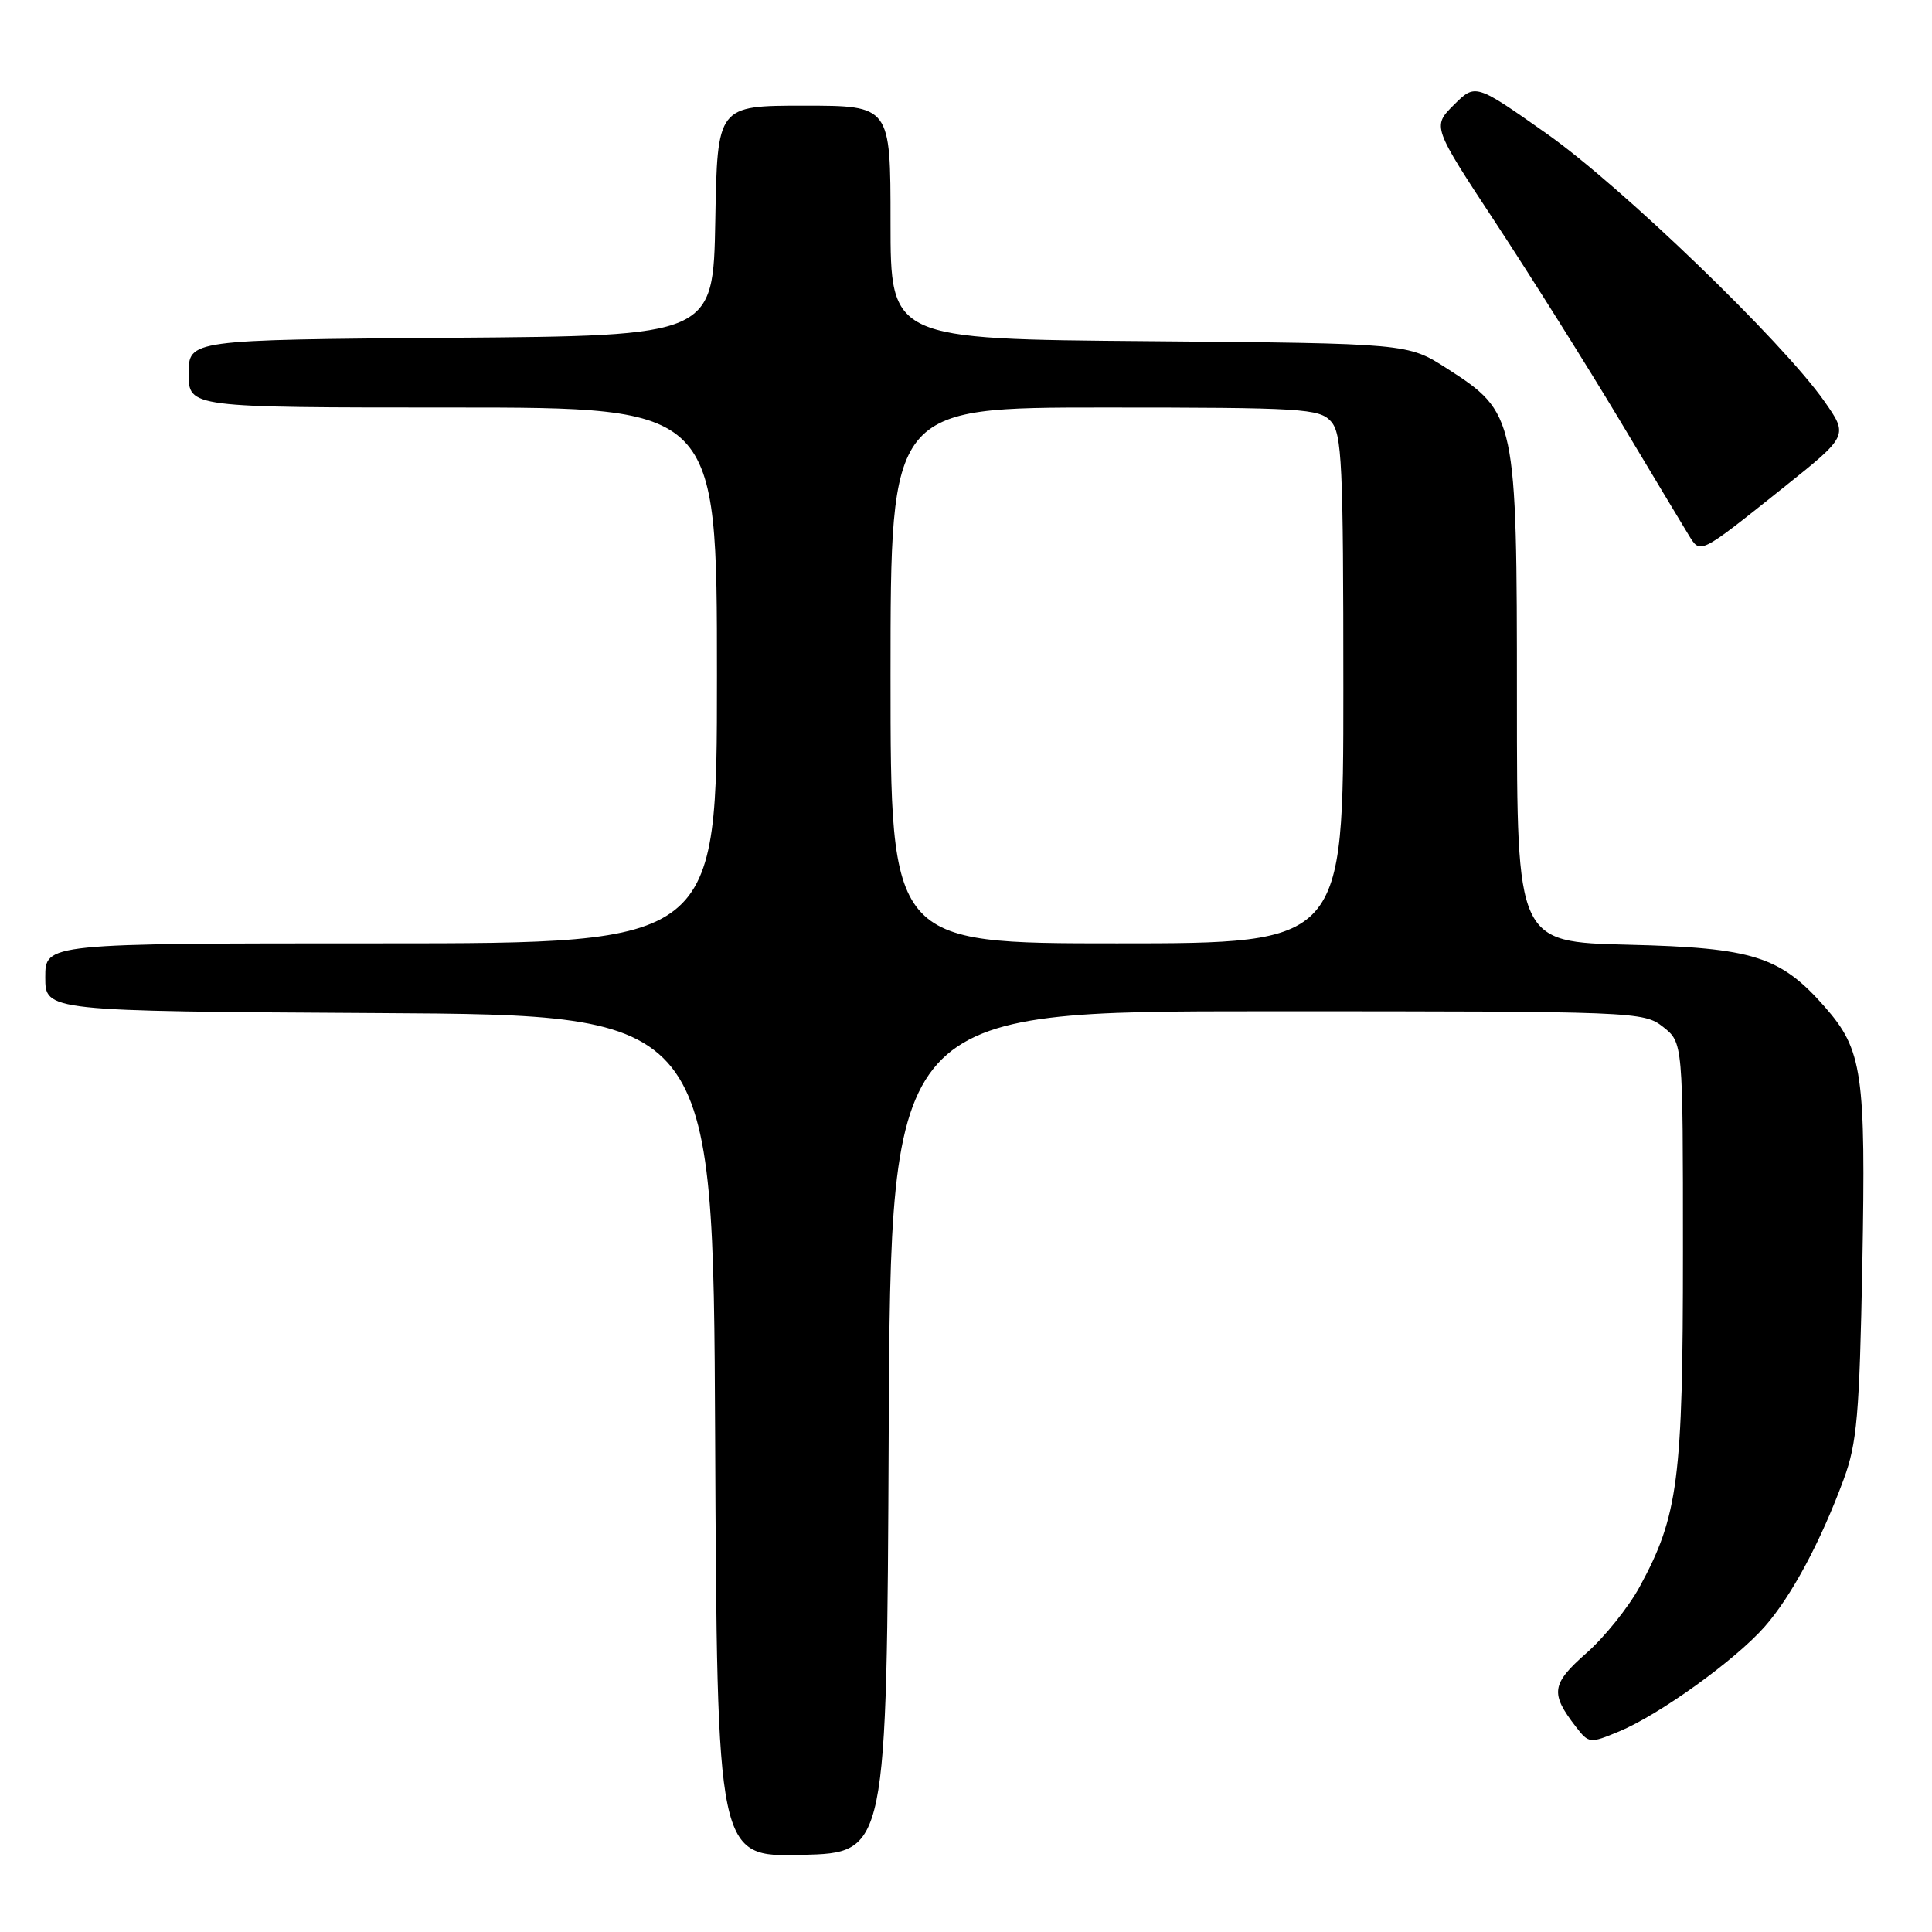 <?xml version="1.0" encoding="UTF-8" standalone="no"?>
<!DOCTYPE svg PUBLIC "-//W3C//DTD SVG 1.1//EN" "http://www.w3.org/Graphics/SVG/1.1/DTD/svg11.dtd" >
<svg xmlns="http://www.w3.org/2000/svg" xmlns:xlink="http://www.w3.org/1999/xlink" version="1.1" viewBox="0 0 256 256">
 <g >
 <path fill="currentColor"
d=" M 117.76 189.75 C 118.02 134.00 118.02 134.00 167.87 134.00 C 216.80 134.00 217.78 134.04 220.37 136.07 C 223.00 138.15 223.00 138.15 223.00 165.86 C 223.00 196.06 222.38 200.86 217.25 210.28 C 215.77 212.99 212.60 216.94 210.20 219.05 C 205.56 223.14 205.39 224.37 208.80 228.79 C 210.53 231.03 210.65 231.04 214.53 229.43 C 219.87 227.22 229.95 219.96 233.84 215.53 C 237.39 211.49 241.26 204.26 244.30 196.02 C 246.07 191.23 246.39 187.47 246.77 167.55 C 247.24 142.17 246.80 139.12 241.80 133.42 C 235.91 126.72 232.33 125.58 215.75 125.18 C 201.00 124.82 201.00 124.82 201.00 92.72 C 201.00 55.23 200.89 54.71 191.72 48.82 C 186.55 45.50 186.55 45.50 152.27 45.21 C 118.00 44.93 118.00 44.93 118.00 29.46 C 118.00 14.00 118.00 14.00 106.53 14.00 C 95.05 14.00 95.05 14.00 94.78 29.25 C 94.50 44.50 94.50 44.50 59.75 44.76 C 25.00 45.03 25.00 45.03 25.00 49.51 C 25.00 54.00 25.00 54.00 60.00 54.00 C 95.00 54.00 95.00 54.00 95.00 89.50 C 95.00 125.00 95.00 125.00 50.50 125.00 C 6.00 125.00 6.00 125.00 6.00 129.49 C 6.00 133.98 6.00 133.98 50.25 134.24 C 94.50 134.50 94.50 134.50 94.76 190.28 C 95.02 246.07 95.02 246.07 106.26 245.78 C 117.50 245.50 117.50 245.50 117.76 189.75 Z  M 236.30 64.62 C 244.93 57.73 244.93 57.73 241.72 53.15 C 236.15 45.23 214.90 24.74 205.00 17.75 C 195.50 11.05 195.50 11.05 192.64 13.90 C 189.78 16.76 189.78 16.76 198.25 29.63 C 202.90 36.71 210.22 48.35 214.51 55.50 C 218.79 62.65 222.92 69.52 223.69 70.78 C 225.34 73.47 224.99 73.64 236.30 64.62 Z  M 118.00 89.50 C 118.00 54.00 118.00 54.00 146.35 54.00 C 172.54 54.00 174.82 54.14 176.35 55.83 C 177.82 57.45 178.00 61.40 178.00 91.33 C 178.00 125.00 178.00 125.00 148.00 125.00 C 118.00 125.00 118.00 125.00 118.00 89.50 Z "/>
</g>
</svg>
